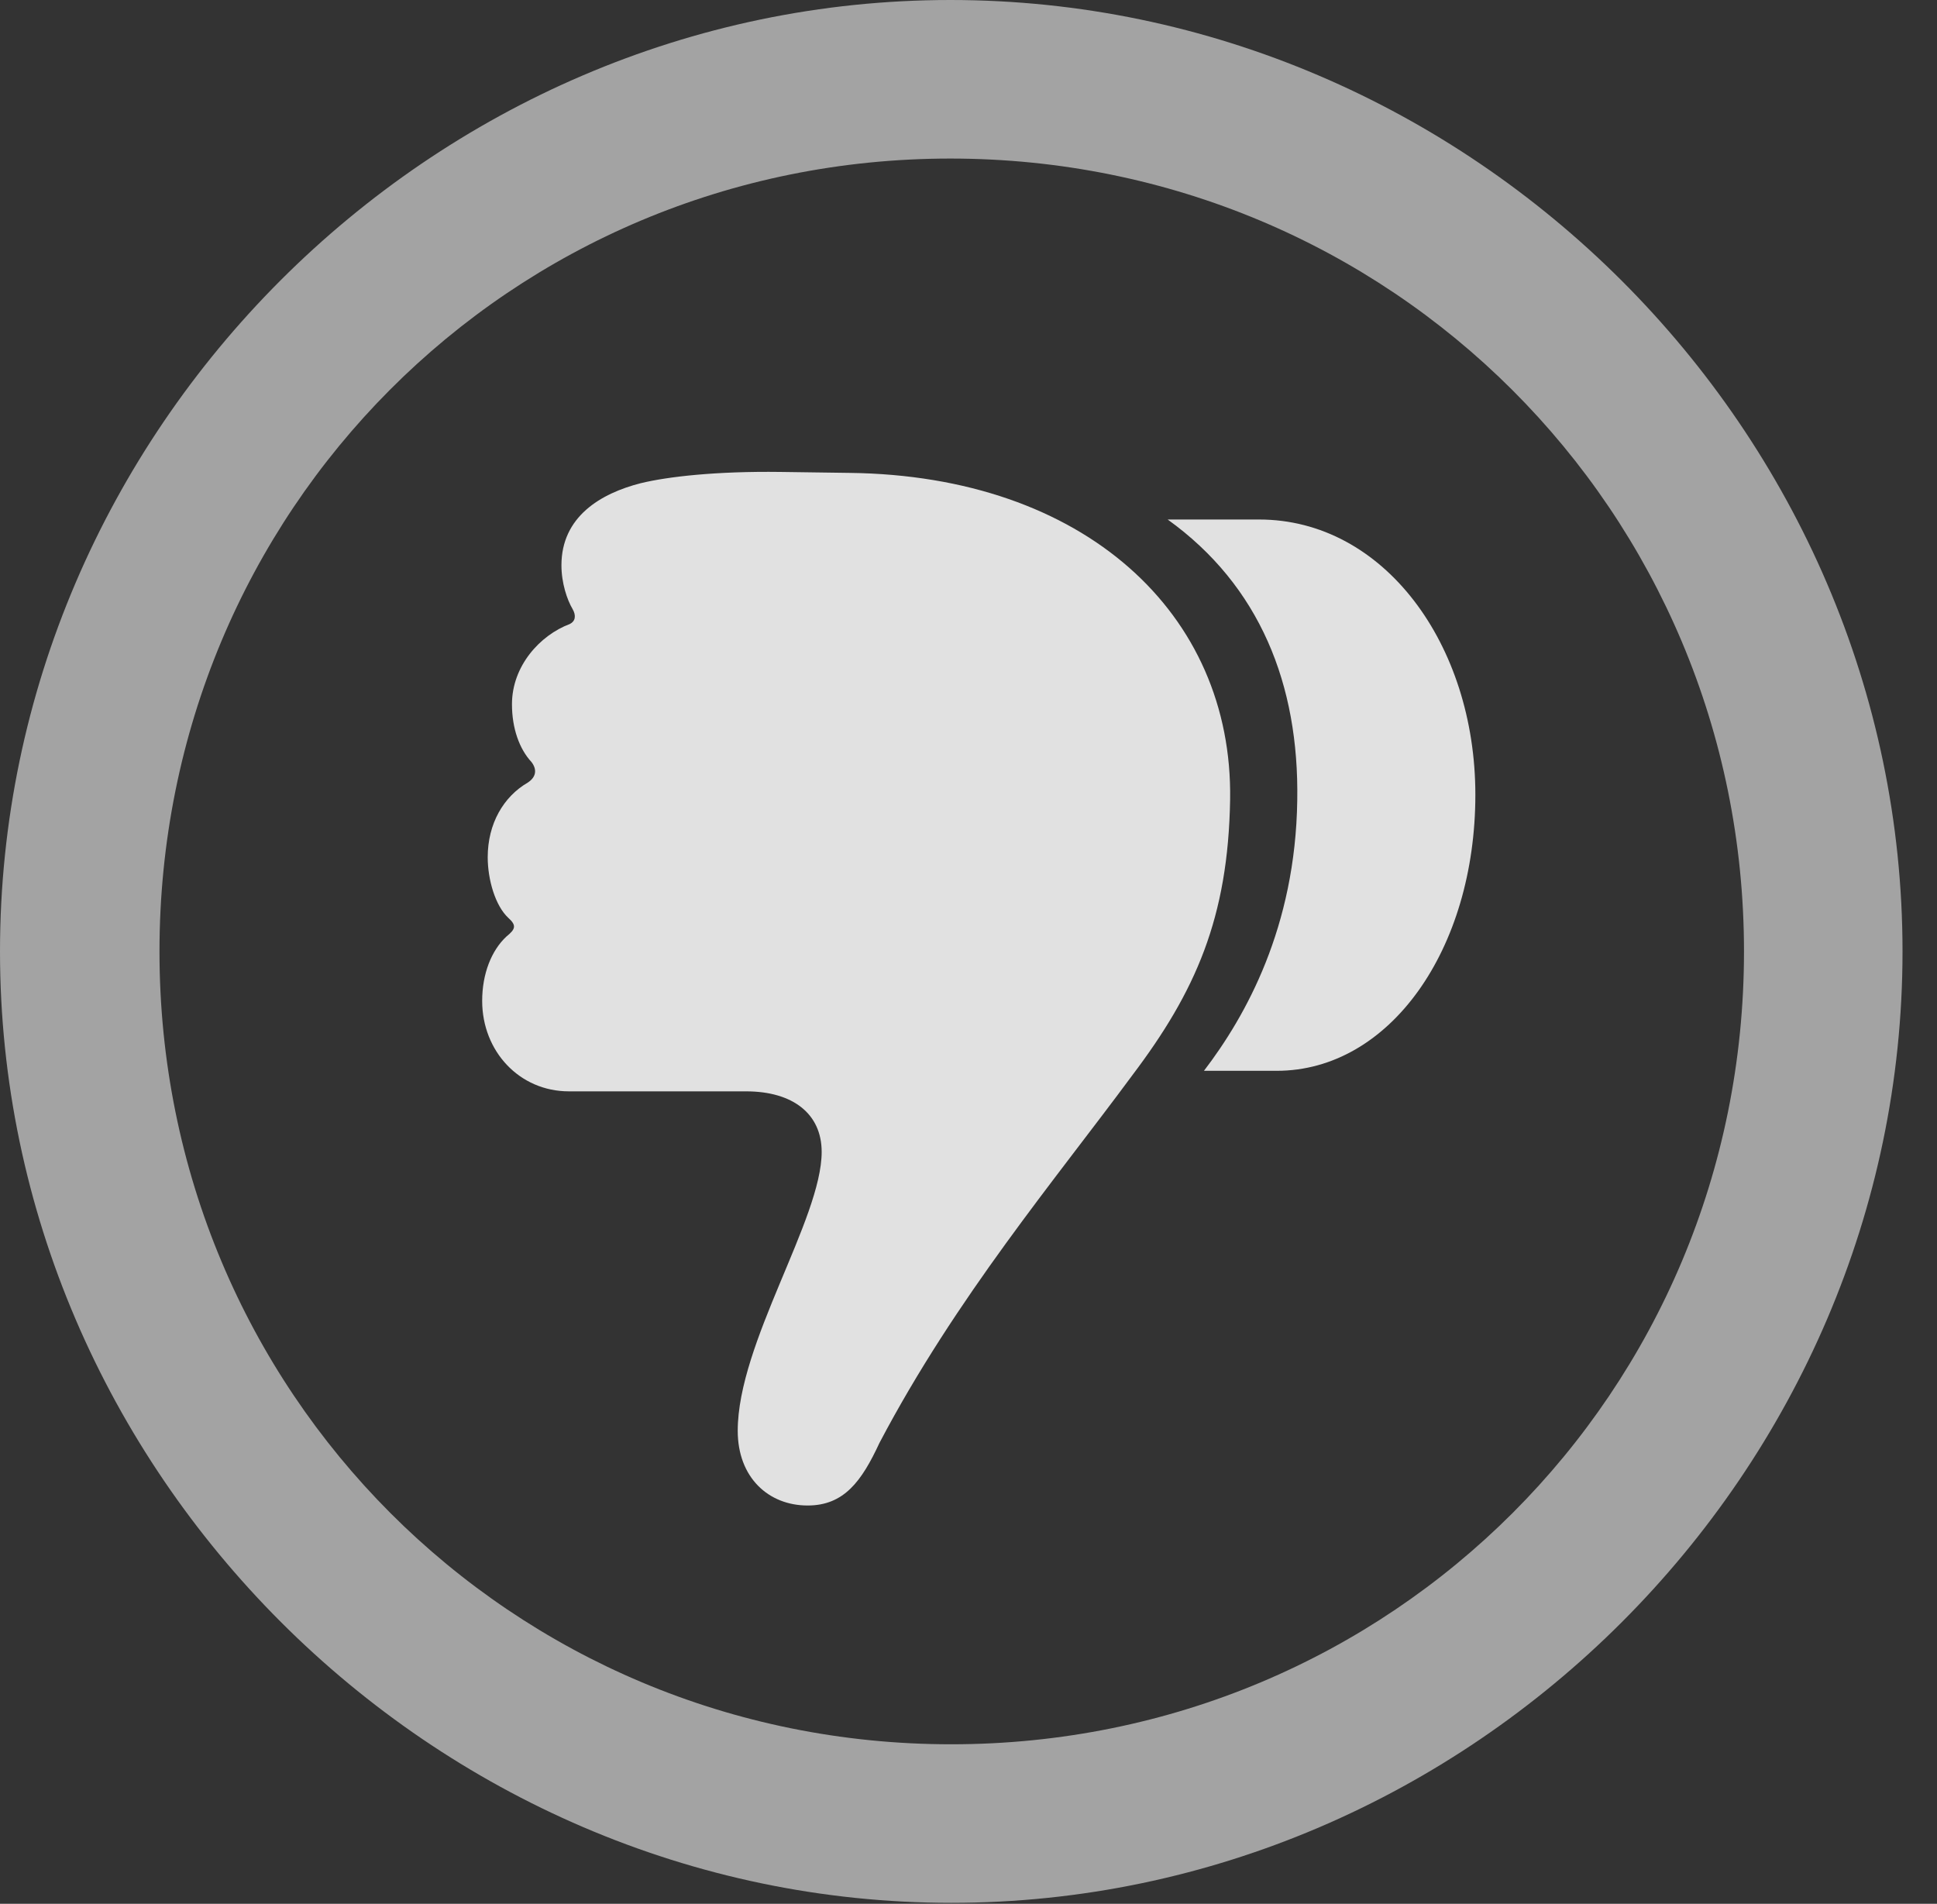 <?xml version="1.0" encoding="UTF-8"?>
<!--Generator: Apple Native CoreSVG 232.5-->
<!DOCTYPE svg
PUBLIC "-//W3C//DTD SVG 1.1//EN"
       "http://www.w3.org/Graphics/SVG/1.1/DTD/svg11.dtd">
<svg version="1.1" xmlns="http://www.w3.org/2000/svg" xmlns:xlink="http://www.w3.org/1999/xlink" width="20.283" height="19.932">
 <rect width="100%" height="100%" fill="#333333" stroke="none"/>
 <g>
  <rect height="19.932" opacity="0" width="20.283" x="0" y="0"/>
  <path d="M9.961 19.922C15.41 19.922 19.922 15.4 19.922 9.961C19.922 4.512 15.4 0 9.951 0C4.512 0 0 4.512 0 9.961C0 15.4 4.521 19.922 9.961 19.922ZM9.961 18.262C5.352 18.262 1.67 14.57 1.67 9.961C1.67 5.352 5.342 1.66 9.951 1.66C14.56 1.66 18.262 5.352 18.262 9.961C18.262 14.57 14.57 18.262 9.961 18.262Z" fill="#ffffff" fill-opacity="0.55"/>
  <path d="M15.449 8.32C15.449 6.748 14.492 5.439 13.184 5.439L12.227 5.439C13.193 6.133 13.604 7.168 13.584 8.379C13.565 9.707 13.047 10.635 12.607 11.211L13.369 11.211C14.551 11.211 15.449 9.941 15.449 8.32ZM12.881 8.369C12.91 6.426 11.357 4.98 8.896 4.951L8.174 4.941C7.5 4.932 6.992 4.99 6.709 5.059C6.289 5.166 5.879 5.41 5.879 5.918C5.879 6.104 5.938 6.279 5.996 6.377C6.035 6.445 6.025 6.504 5.967 6.533C5.654 6.65 5.361 6.973 5.361 7.373C5.361 7.627 5.439 7.842 5.566 7.979C5.625 8.057 5.615 8.135 5.527 8.193C5.273 8.34 5.107 8.623 5.107 8.975C5.107 9.209 5.186 9.482 5.322 9.609C5.41 9.688 5.4 9.727 5.303 9.805C5.146 9.951 5.049 10.195 5.049 10.479C5.049 11.006 5.439 11.426 5.957 11.426L7.812 11.426C8.301 11.426 8.604 11.66 8.604 12.06C8.604 12.764 7.725 14.062 7.725 14.98C7.725 15.469 8.047 15.762 8.457 15.762C8.838 15.762 9.023 15.508 9.209 15.107C10.01 13.584 11.055 12.344 11.855 11.26C12.52 10.381 12.861 9.609 12.881 8.369Z" fill="#ffffff" fill-opacity="0.85"/>
 </g>
</svg>
